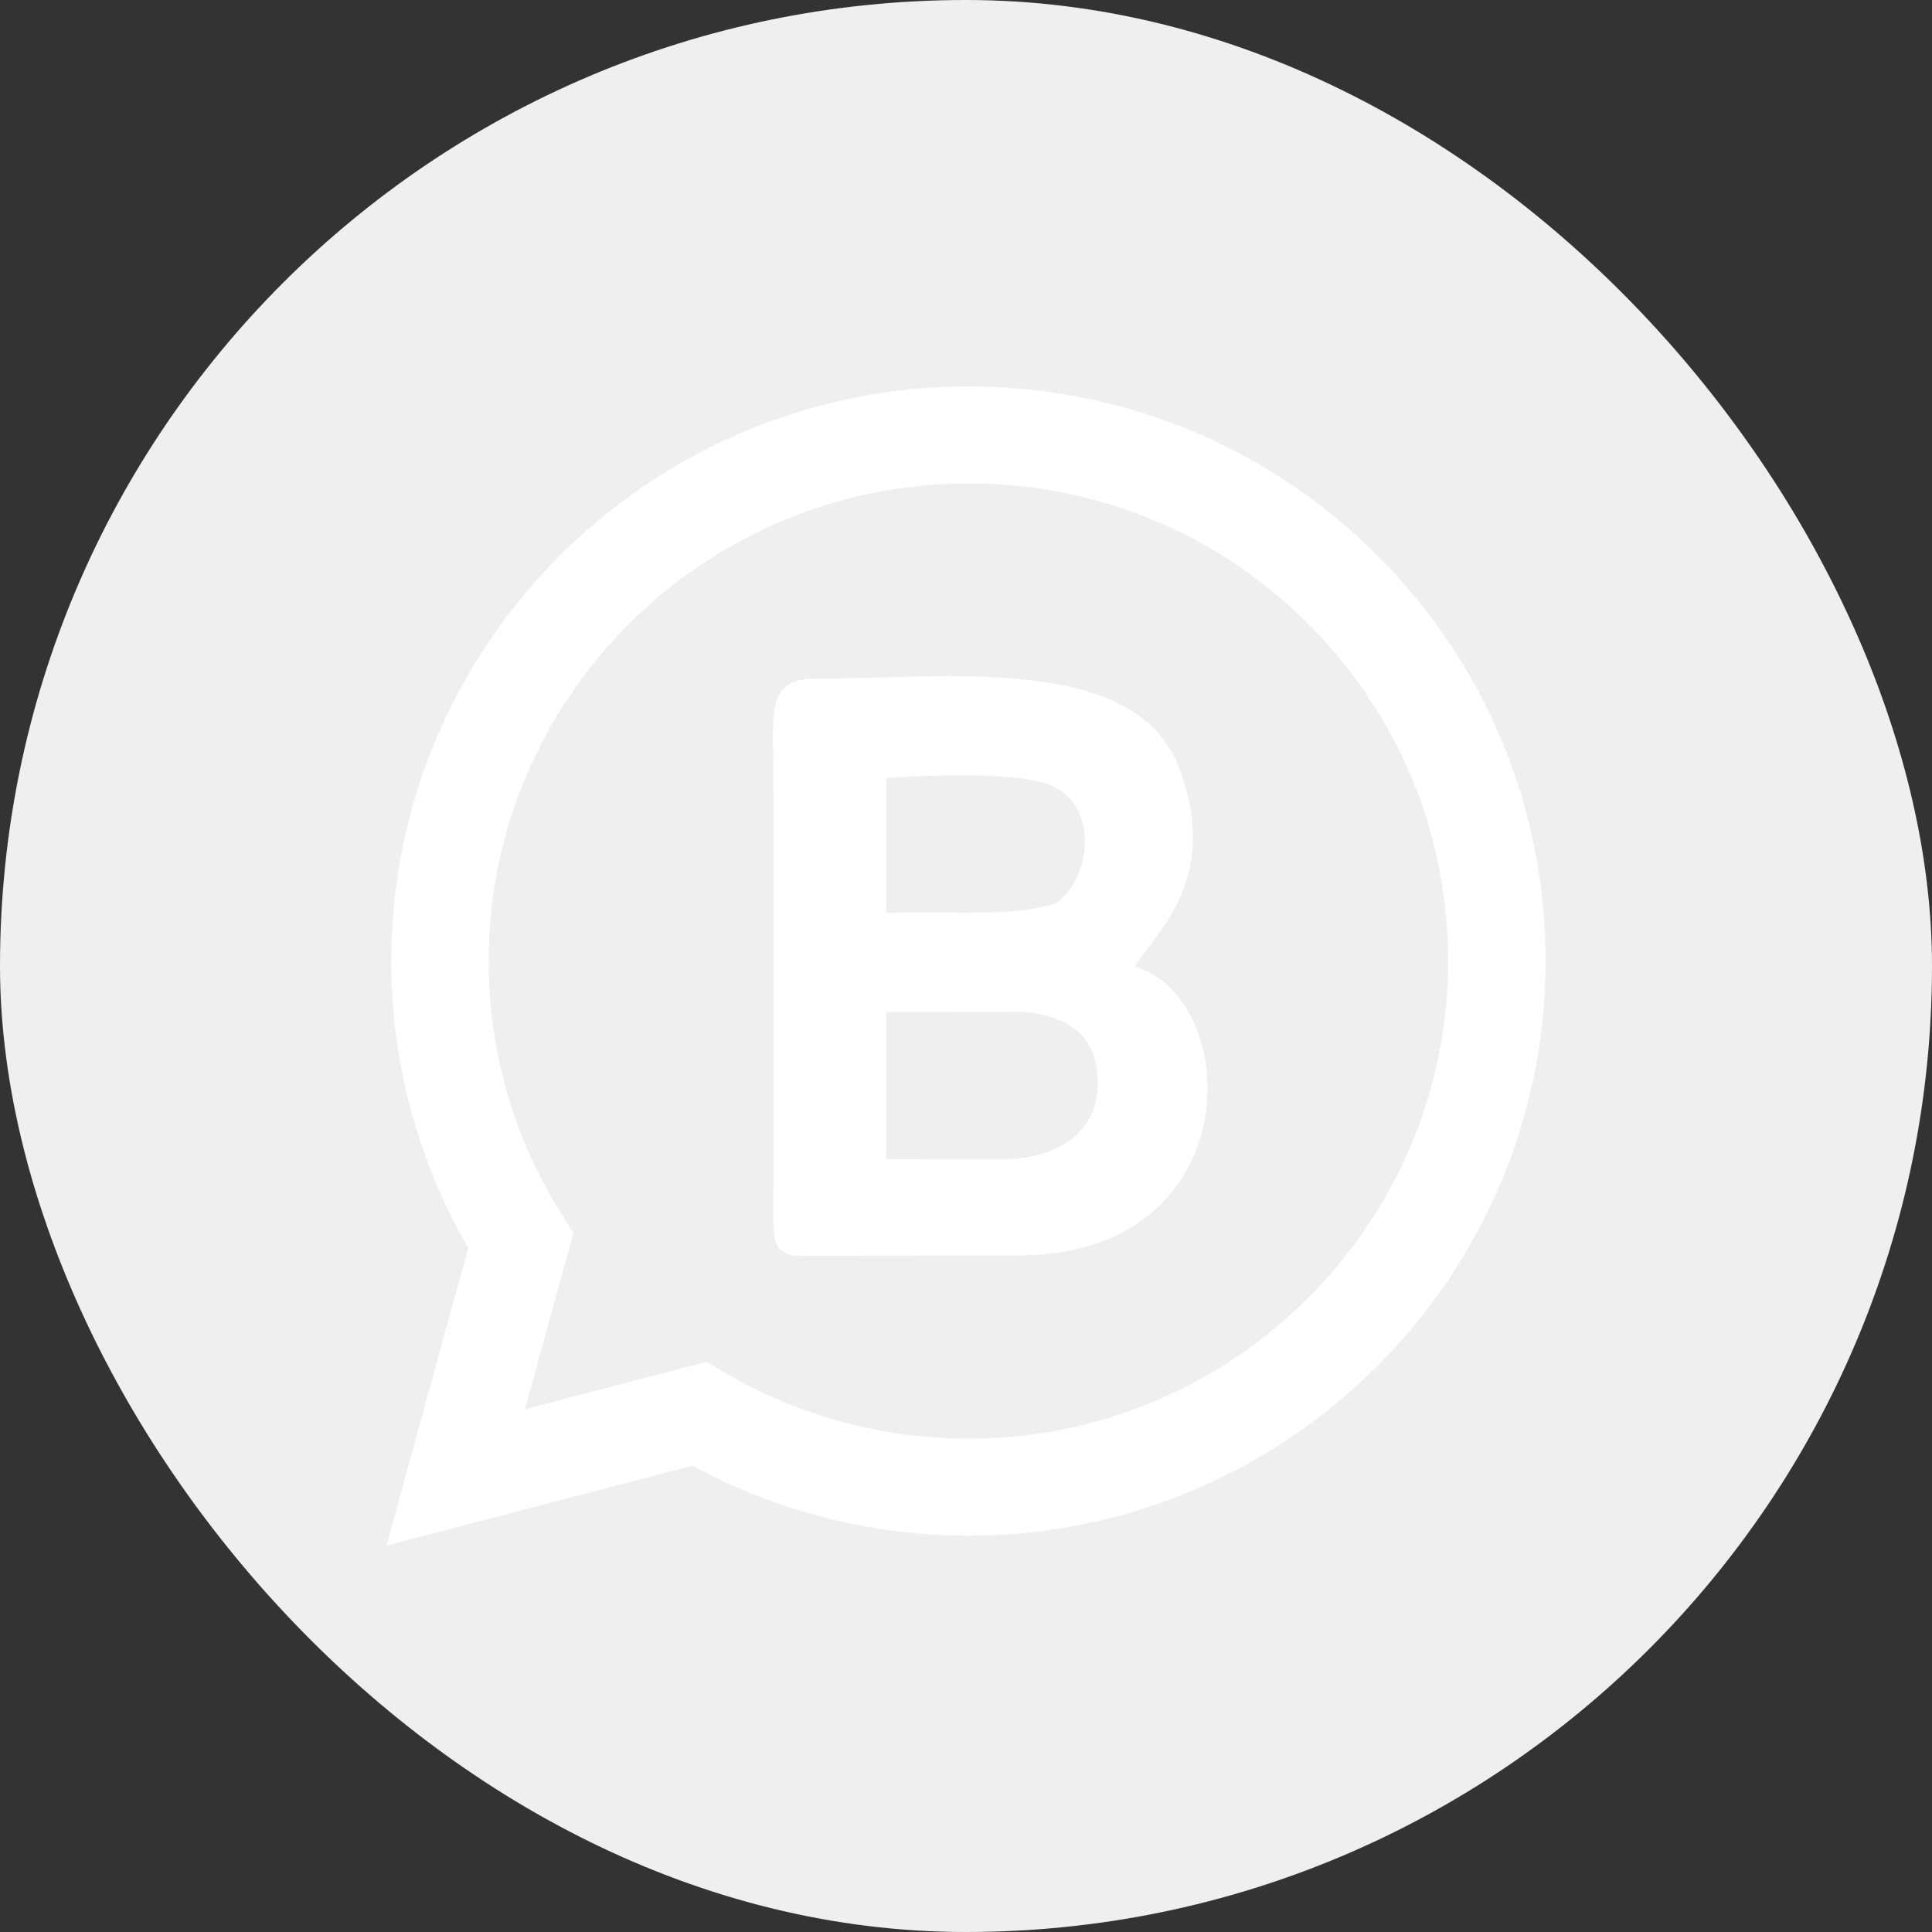 <svg width="40" height="40" viewBox="0 0 40 40" fill="none" xmlns="http://www.w3.org/2000/svg">
<rect x="0" y="0" width="40" height="40" fill="#333333" stroke="none"/>
<g clip-path="url(#clip0_146_915)">
<rect width="40" height="40" rx="20" fill="#EFEFF0"/>
<path fill-rule="evenodd" clip-rule="evenodd" d="M28.503 11.488C26.247 9.24 23.247 8.001 20.05 8C13.463 8 8.103 13.335 8.1 19.892C8.098 21.979 8.648 24.03 9.695 25.837L8 32L14.335 30.346C16.087 31.296 18.05 31.794 20.045 31.794H20.05C26.636 31.794 31.997 26.458 32 19.901C32.001 16.723 30.759 13.735 28.503 11.488V11.488ZM20.05 29.786H20.046C18.267 29.786 16.521 29.31 14.991 28.408L14.628 28.194L10.869 29.176L11.873 25.528L11.637 25.153C10.642 23.578 10.115 21.754 10.117 19.893C10.12 14.443 14.575 10.009 20.054 10.009C22.707 10.01 25.201 11.039 27.076 12.908C28.951 14.776 29.983 17.26 29.982 19.901C29.98 25.352 25.524 29.786 20.05 29.786L20.05 29.786Z" fill="white"/>
<path fill-rule="evenodd" clip-rule="evenodd" d="M16.274 25.947C16.358 26 16.529 26 16.924 26C18.598 25.998 20.044 25.993 21.072 25.993C25.871 25.993 25.745 20.676 23.501 20.013C23.83 19.4 25.327 18.249 24.401 15.87C23.486 13.518 19.547 14.052 16.853 14.053C15.857 14.053 16.006 14.828 16.011 16.033C16.019 17.942 16.012 23.107 16.011 25.34C16.011 25.793 16.141 25.863 16.274 25.947ZM18.351 23.999C18.804 23.999 19.872 23.999 20.789 23.997C21.826 23.996 22.75 23.485 22.727 22.398C22.71 21.374 22.063 21.038 21.164 20.944C20.309 20.953 19.33 20.953 18.351 20.953V23.999ZM18.351 18.896C20.156 18.87 20.852 18.973 21.838 18.713C22.514 18.308 22.811 16.809 21.841 16.299C21.168 15.945 19.178 16.066 18.351 16.102V18.896Z" fill="white"/>
</g>
<defs>
<clipPath id="clip0_146_915">
<rect width="40" height="40" fill="white"/>
</clipPath>
</defs>
</svg>

